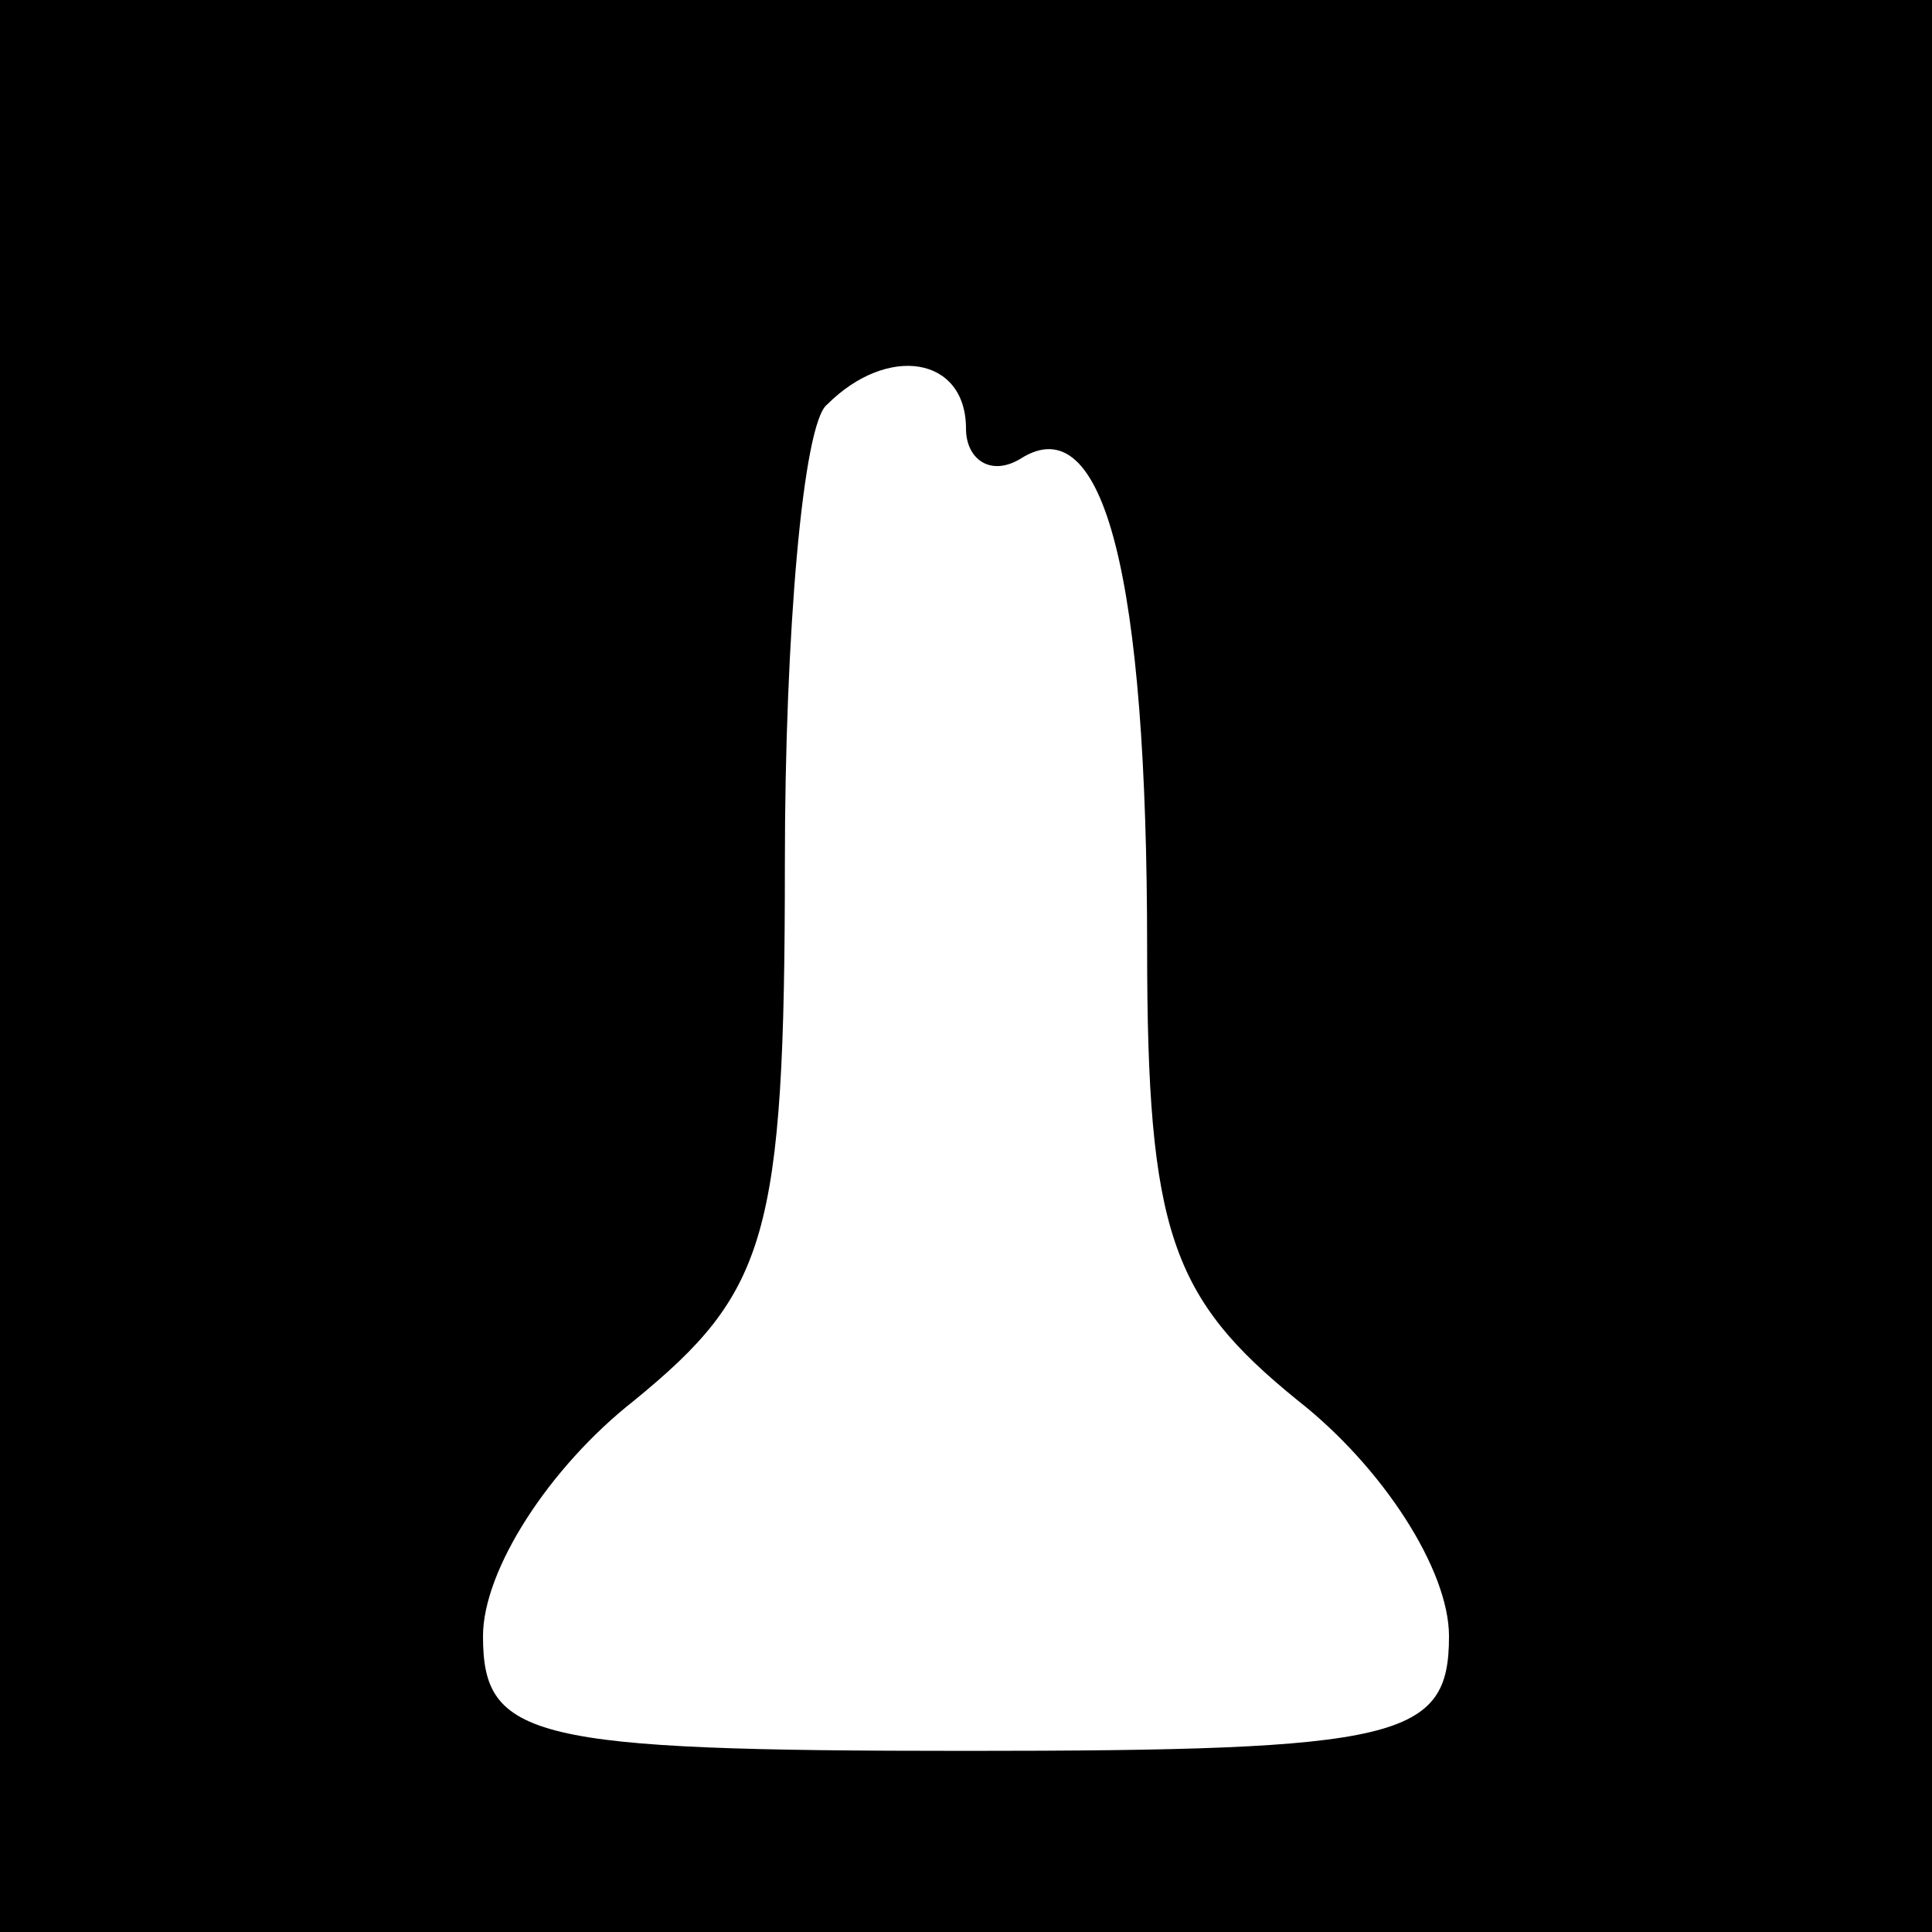 <?xml version="1.0" standalone="no"?>
<!DOCTYPE svg PUBLIC "-//W3C//DTD SVG 20010904//EN"
 "http://www.w3.org/TR/2001/REC-SVG-20010904/DTD/svg10.dtd">
<svg version="1.0" xmlns="http://www.w3.org/2000/svg"
 width="32pt" height="32pt" viewBox="0 0 32 32"
 preserveAspectRatio="xMidYMid meet">
<rect x="0" y="0" width="32" height="32" fill="#808080" stroke="none"/>
<g transform="translate(0,32) scale(0.1,-0.1)"
fill="#000000" stroke="none">
<path fill="#000000" stroke="none" d="M0 160 l0 -160 160 0 160 0 0 160 0
160 -160 0 -160 0 0 -160z"/>
<path fill="#ffffff" stroke="none" d="M160 249 c0 -5 4 -8 9 -5 14 9 21 -20
21 -81 0 -47 4 -58 25 -75 14 -11 25 -28 25 -39 0 -17 -8 -19 -80 -19 -72 0
-80 2 -80 19 0 11 11 28 25 39 22 18 25 27 25 89 0 38 3 73 7 76 10 10 23 8
23 -4z"/>
</g>
</svg>
